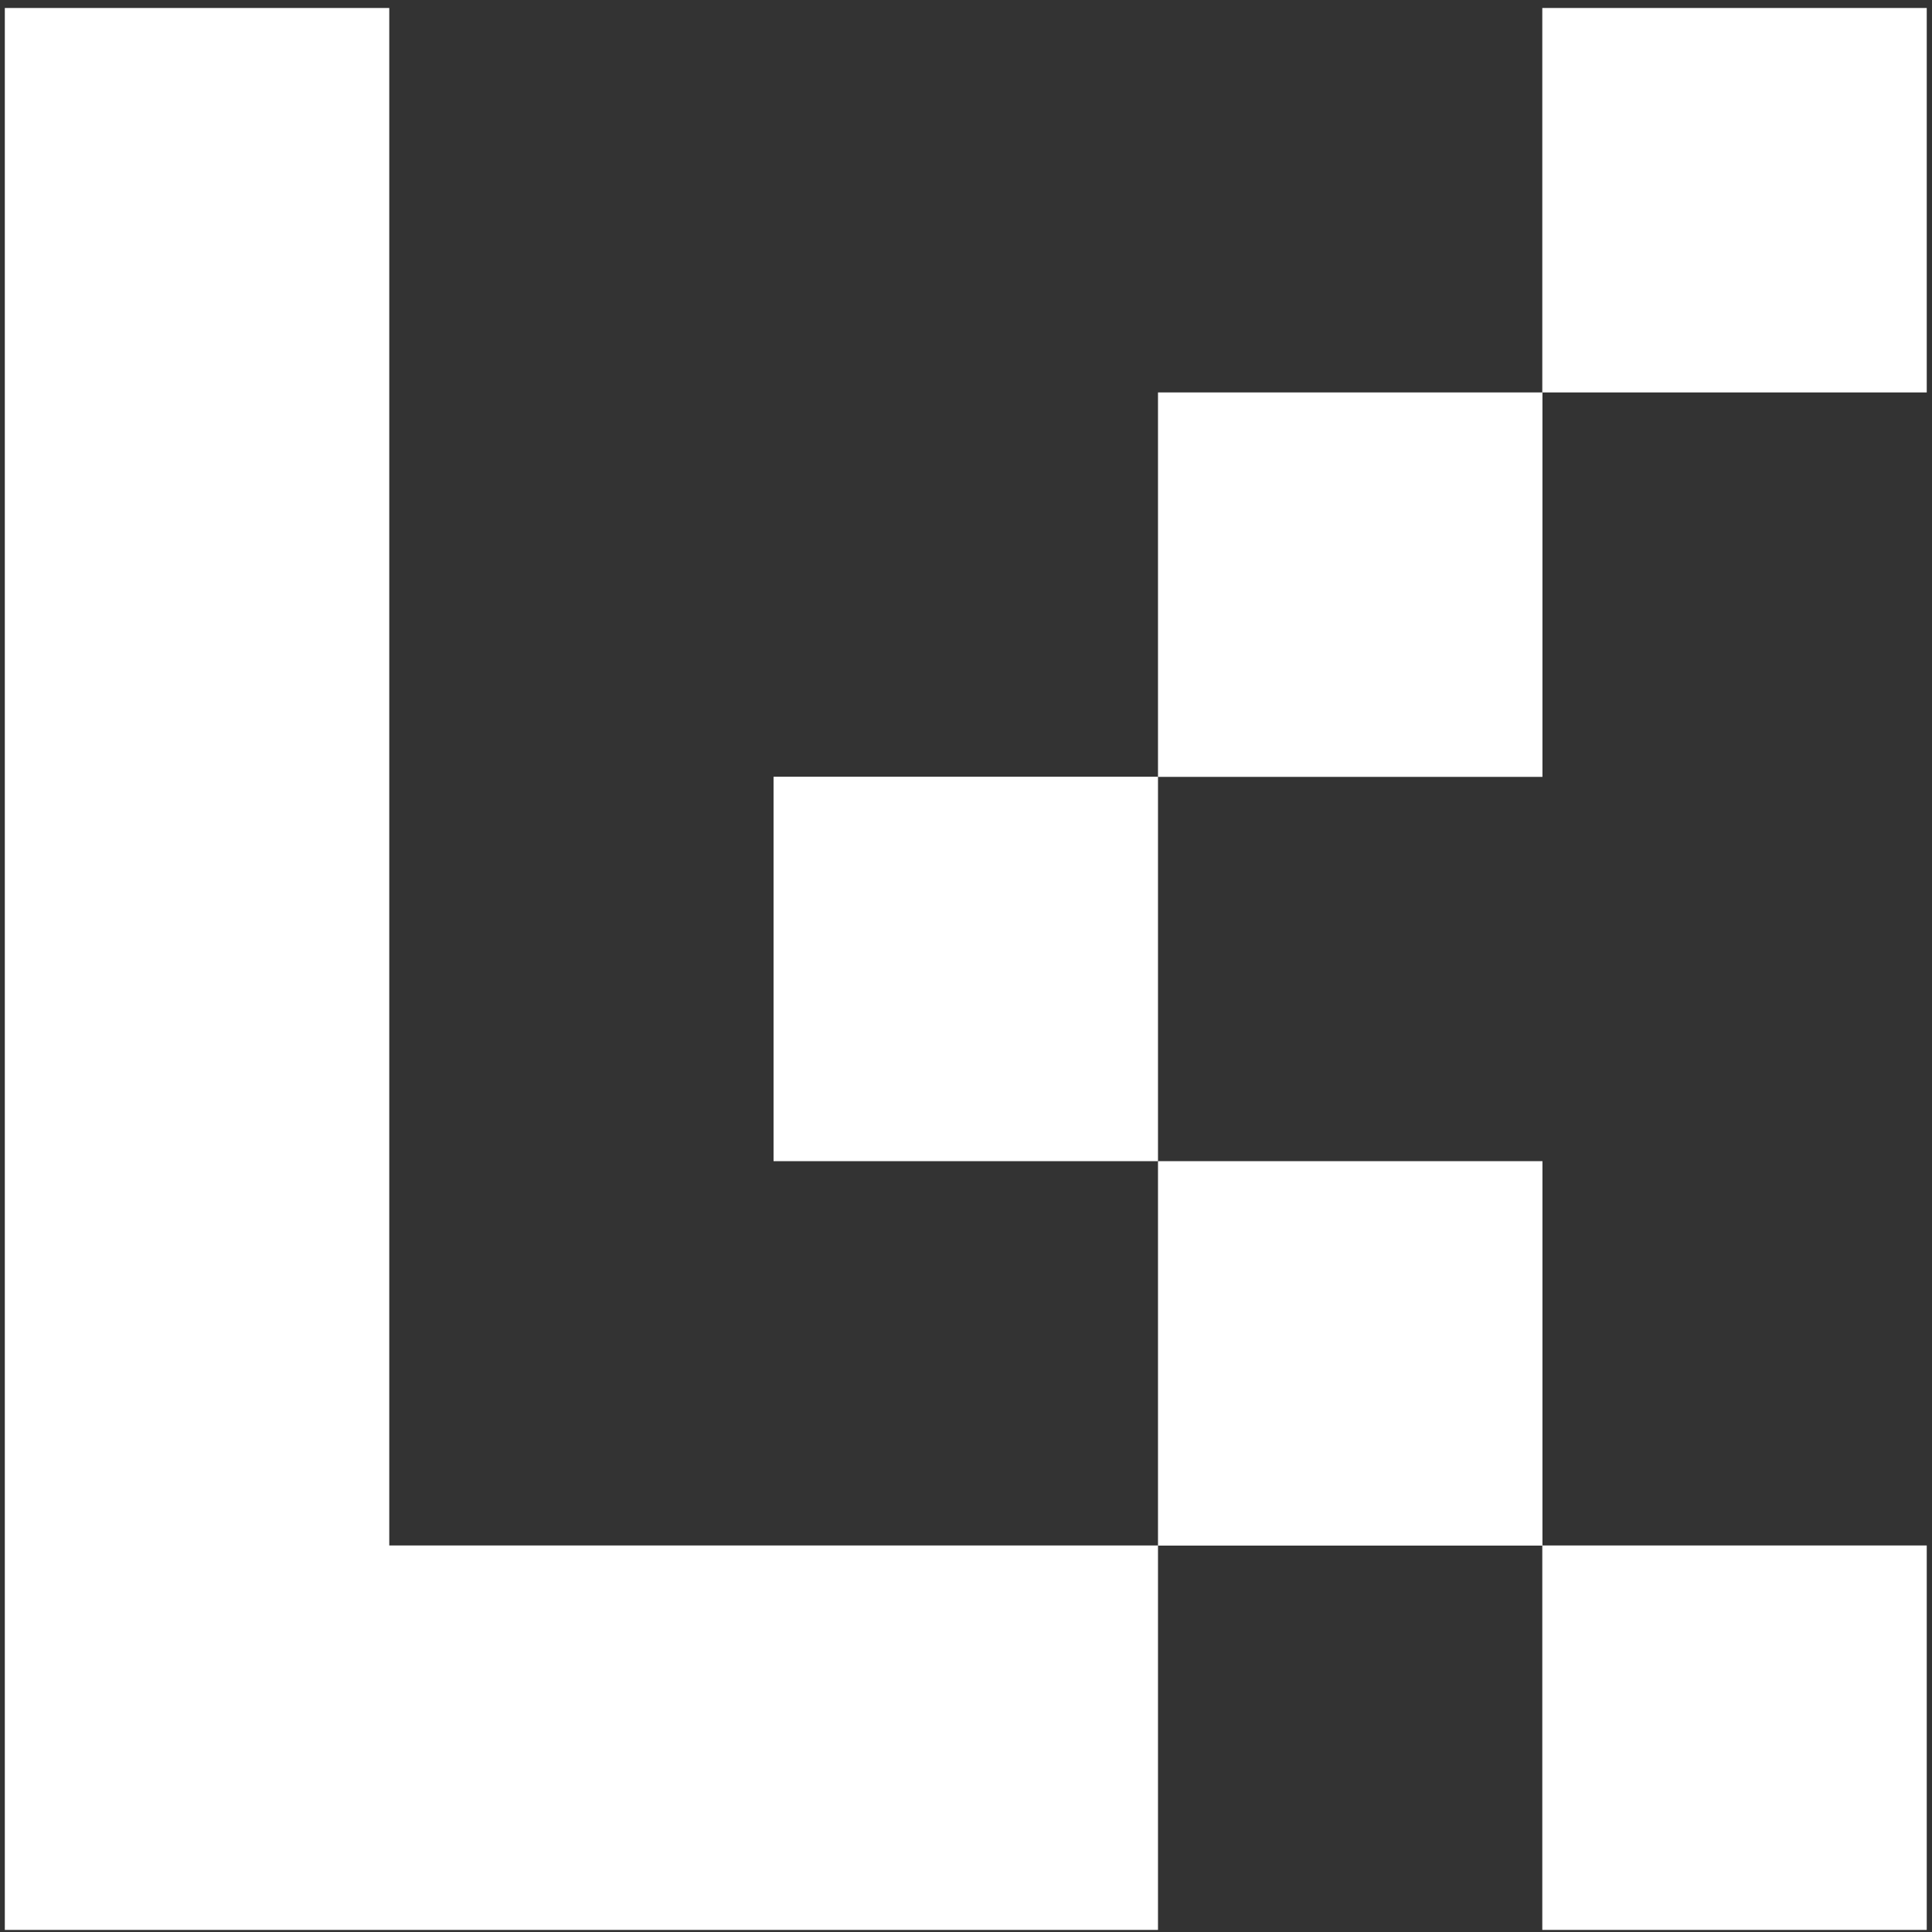 <svg width="230" height="230" viewBox="0 0 230 230" fill="none" xmlns="http://www.w3.org/2000/svg">
<rect x="0" y="0" width="230" height="230" fill="#333333" stroke="none"/>
<path d="M137.857 92.467H92.09V138.234H137.857V92.467Z" fill="white"/>
<path d="M183.624 46.718H137.857V92.485H183.624V46.718Z" fill="white"/>
<path d="M183.624 138.234H137.857V184.001H183.624V138.234Z" fill="white"/>
<path d="M229.374 0.951H183.607V46.718H229.374V0.951Z" fill="white"/>
<path d="M229.374 183.984H183.607V229.751H229.374V183.984Z" fill="white"/>
<path d="M46.341 183.984V138.234V92.467V46.718V0.951H0.574V46.718V92.467V138.234V183.984V229.751H46.341H92.09H137.857V183.984H92.09H46.341Z" fill="white"/>
</svg>
